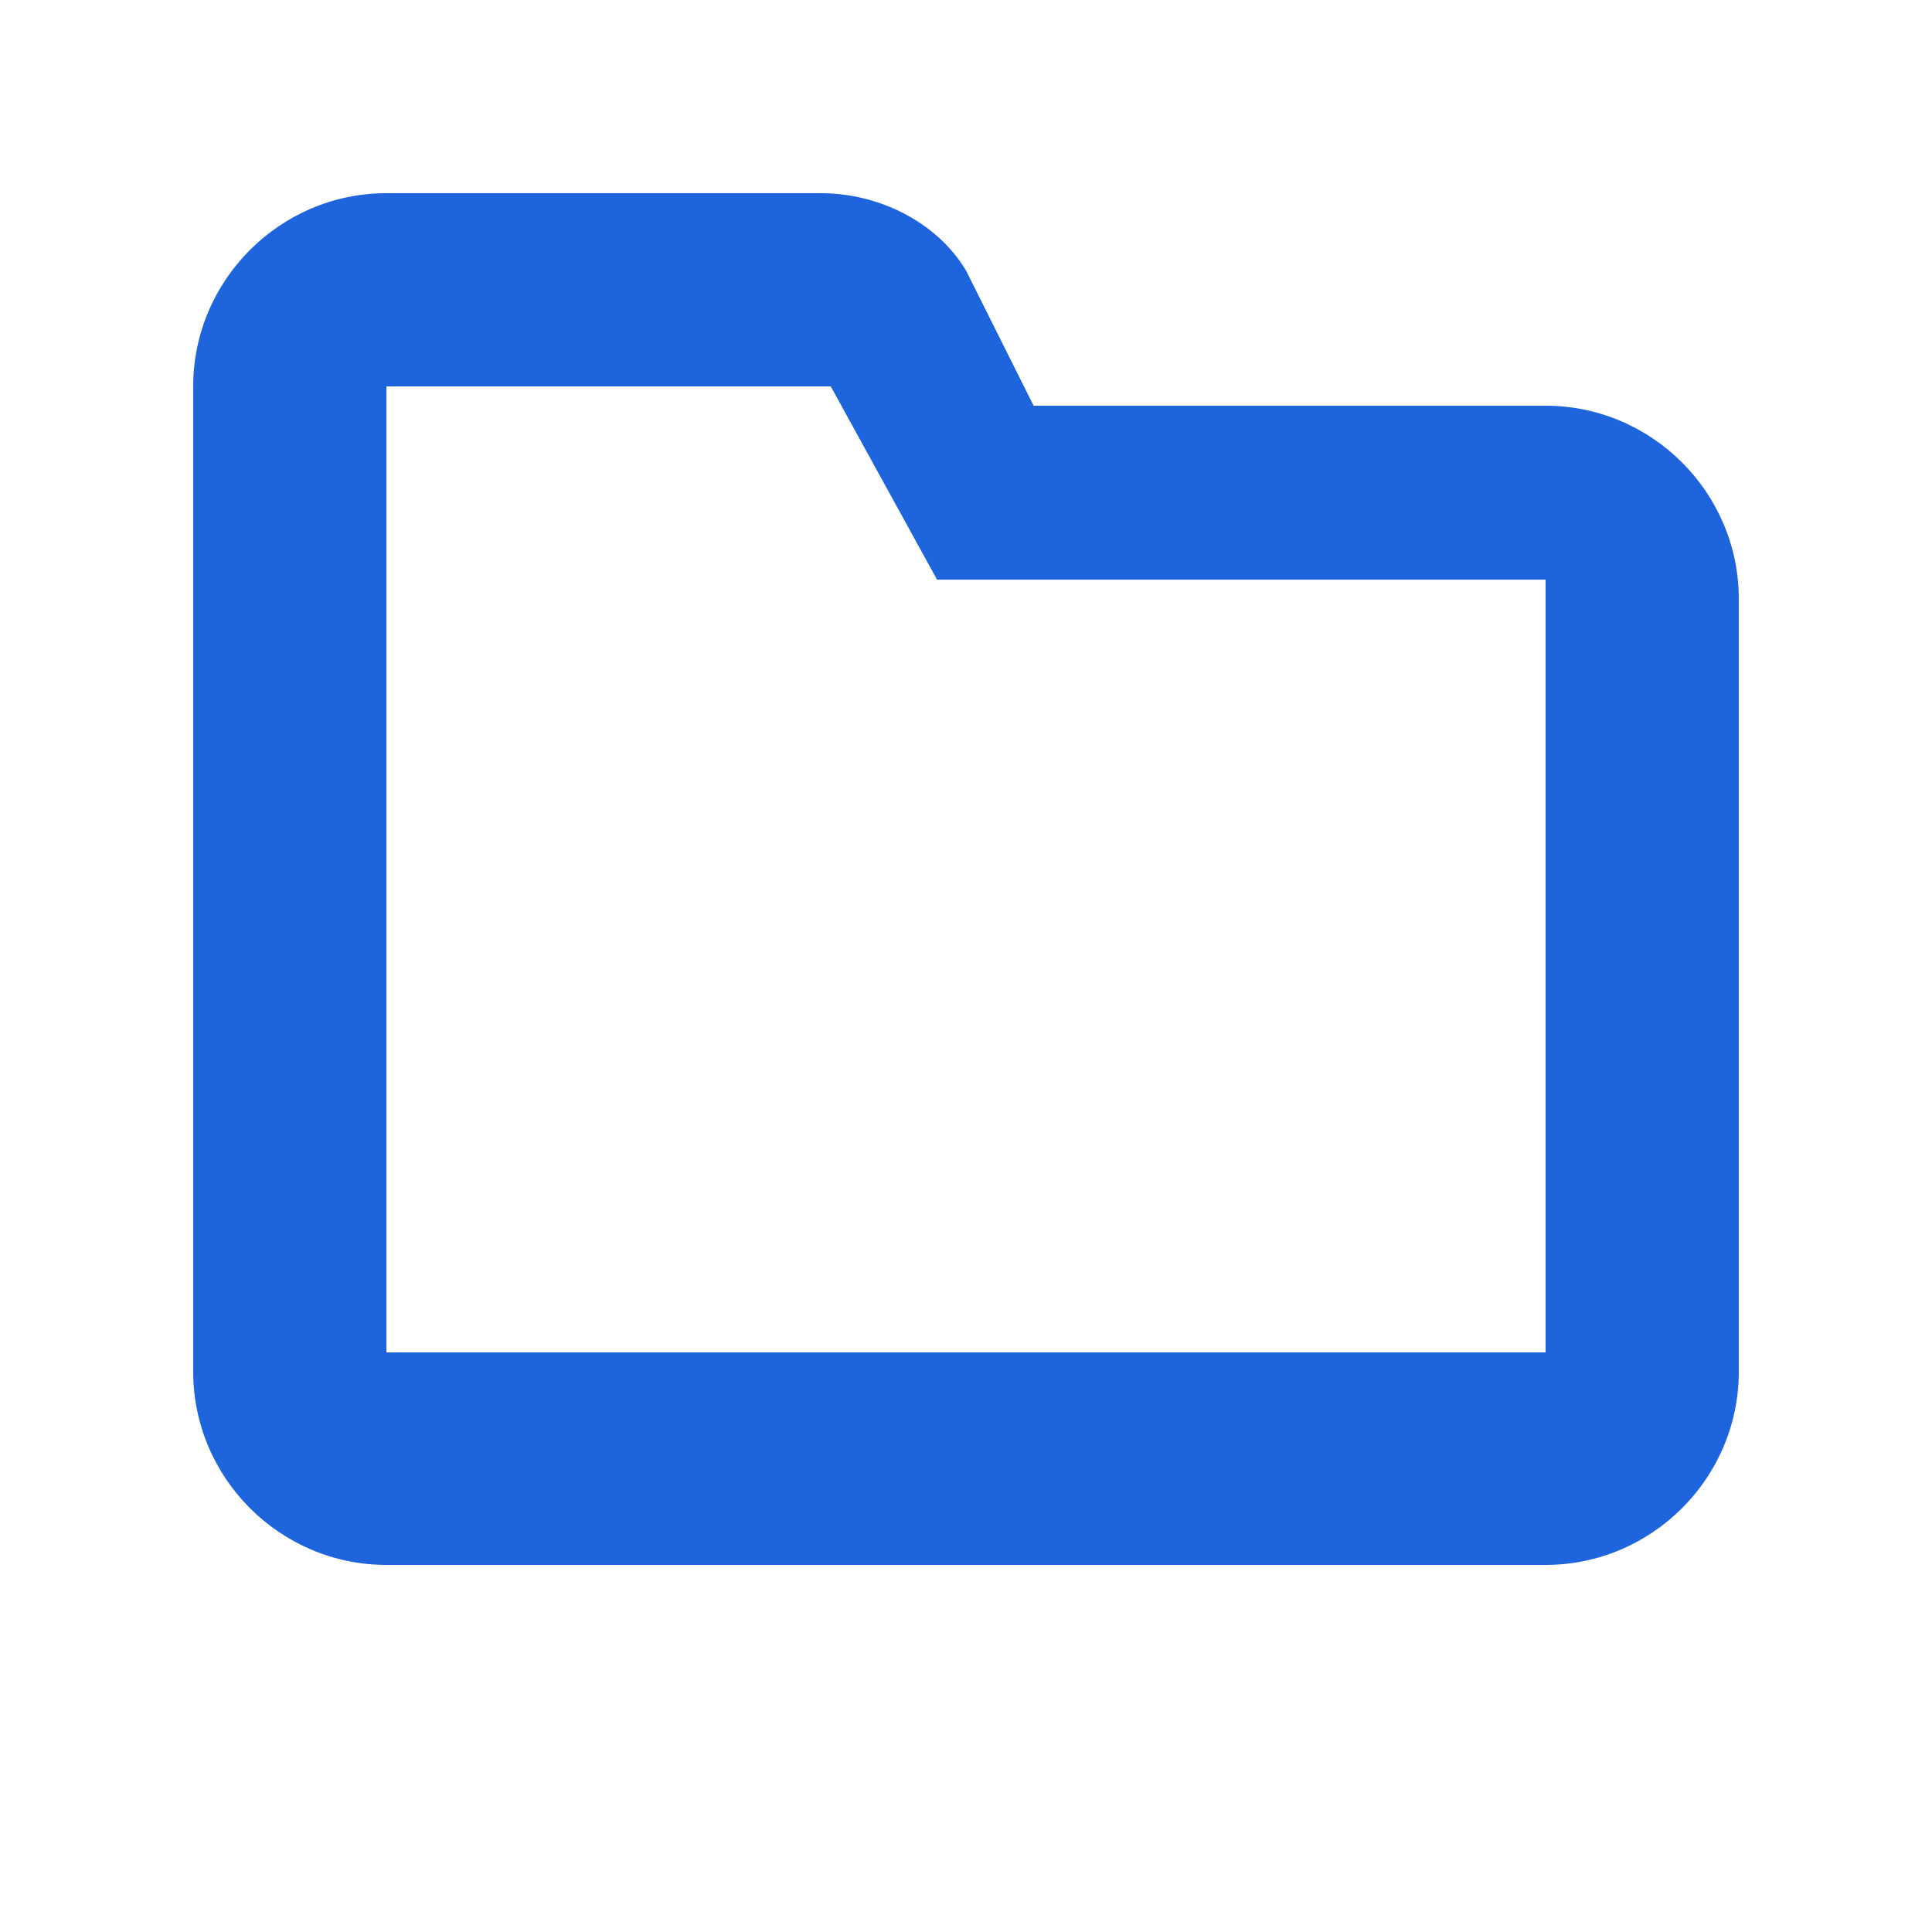 <svg xmlns="http://www.w3.org/2000/svg" viewBox="0 0 20 20" width="20" height="20">
  <path d="M2 4c0-1.1.9-2 2-2h4.5c.6 0 1.2.3 1.5.8l.7 1.4H16c1.1 0 2 .9 2 2v8c0 1.1-.9 2-2 2H4c-1.1 0-2-.9-2-2V4zm2 0v10h12V6H9.7L8.6 4H4z" fill="#1E64DDFF" stroke="none"/>
</svg>
